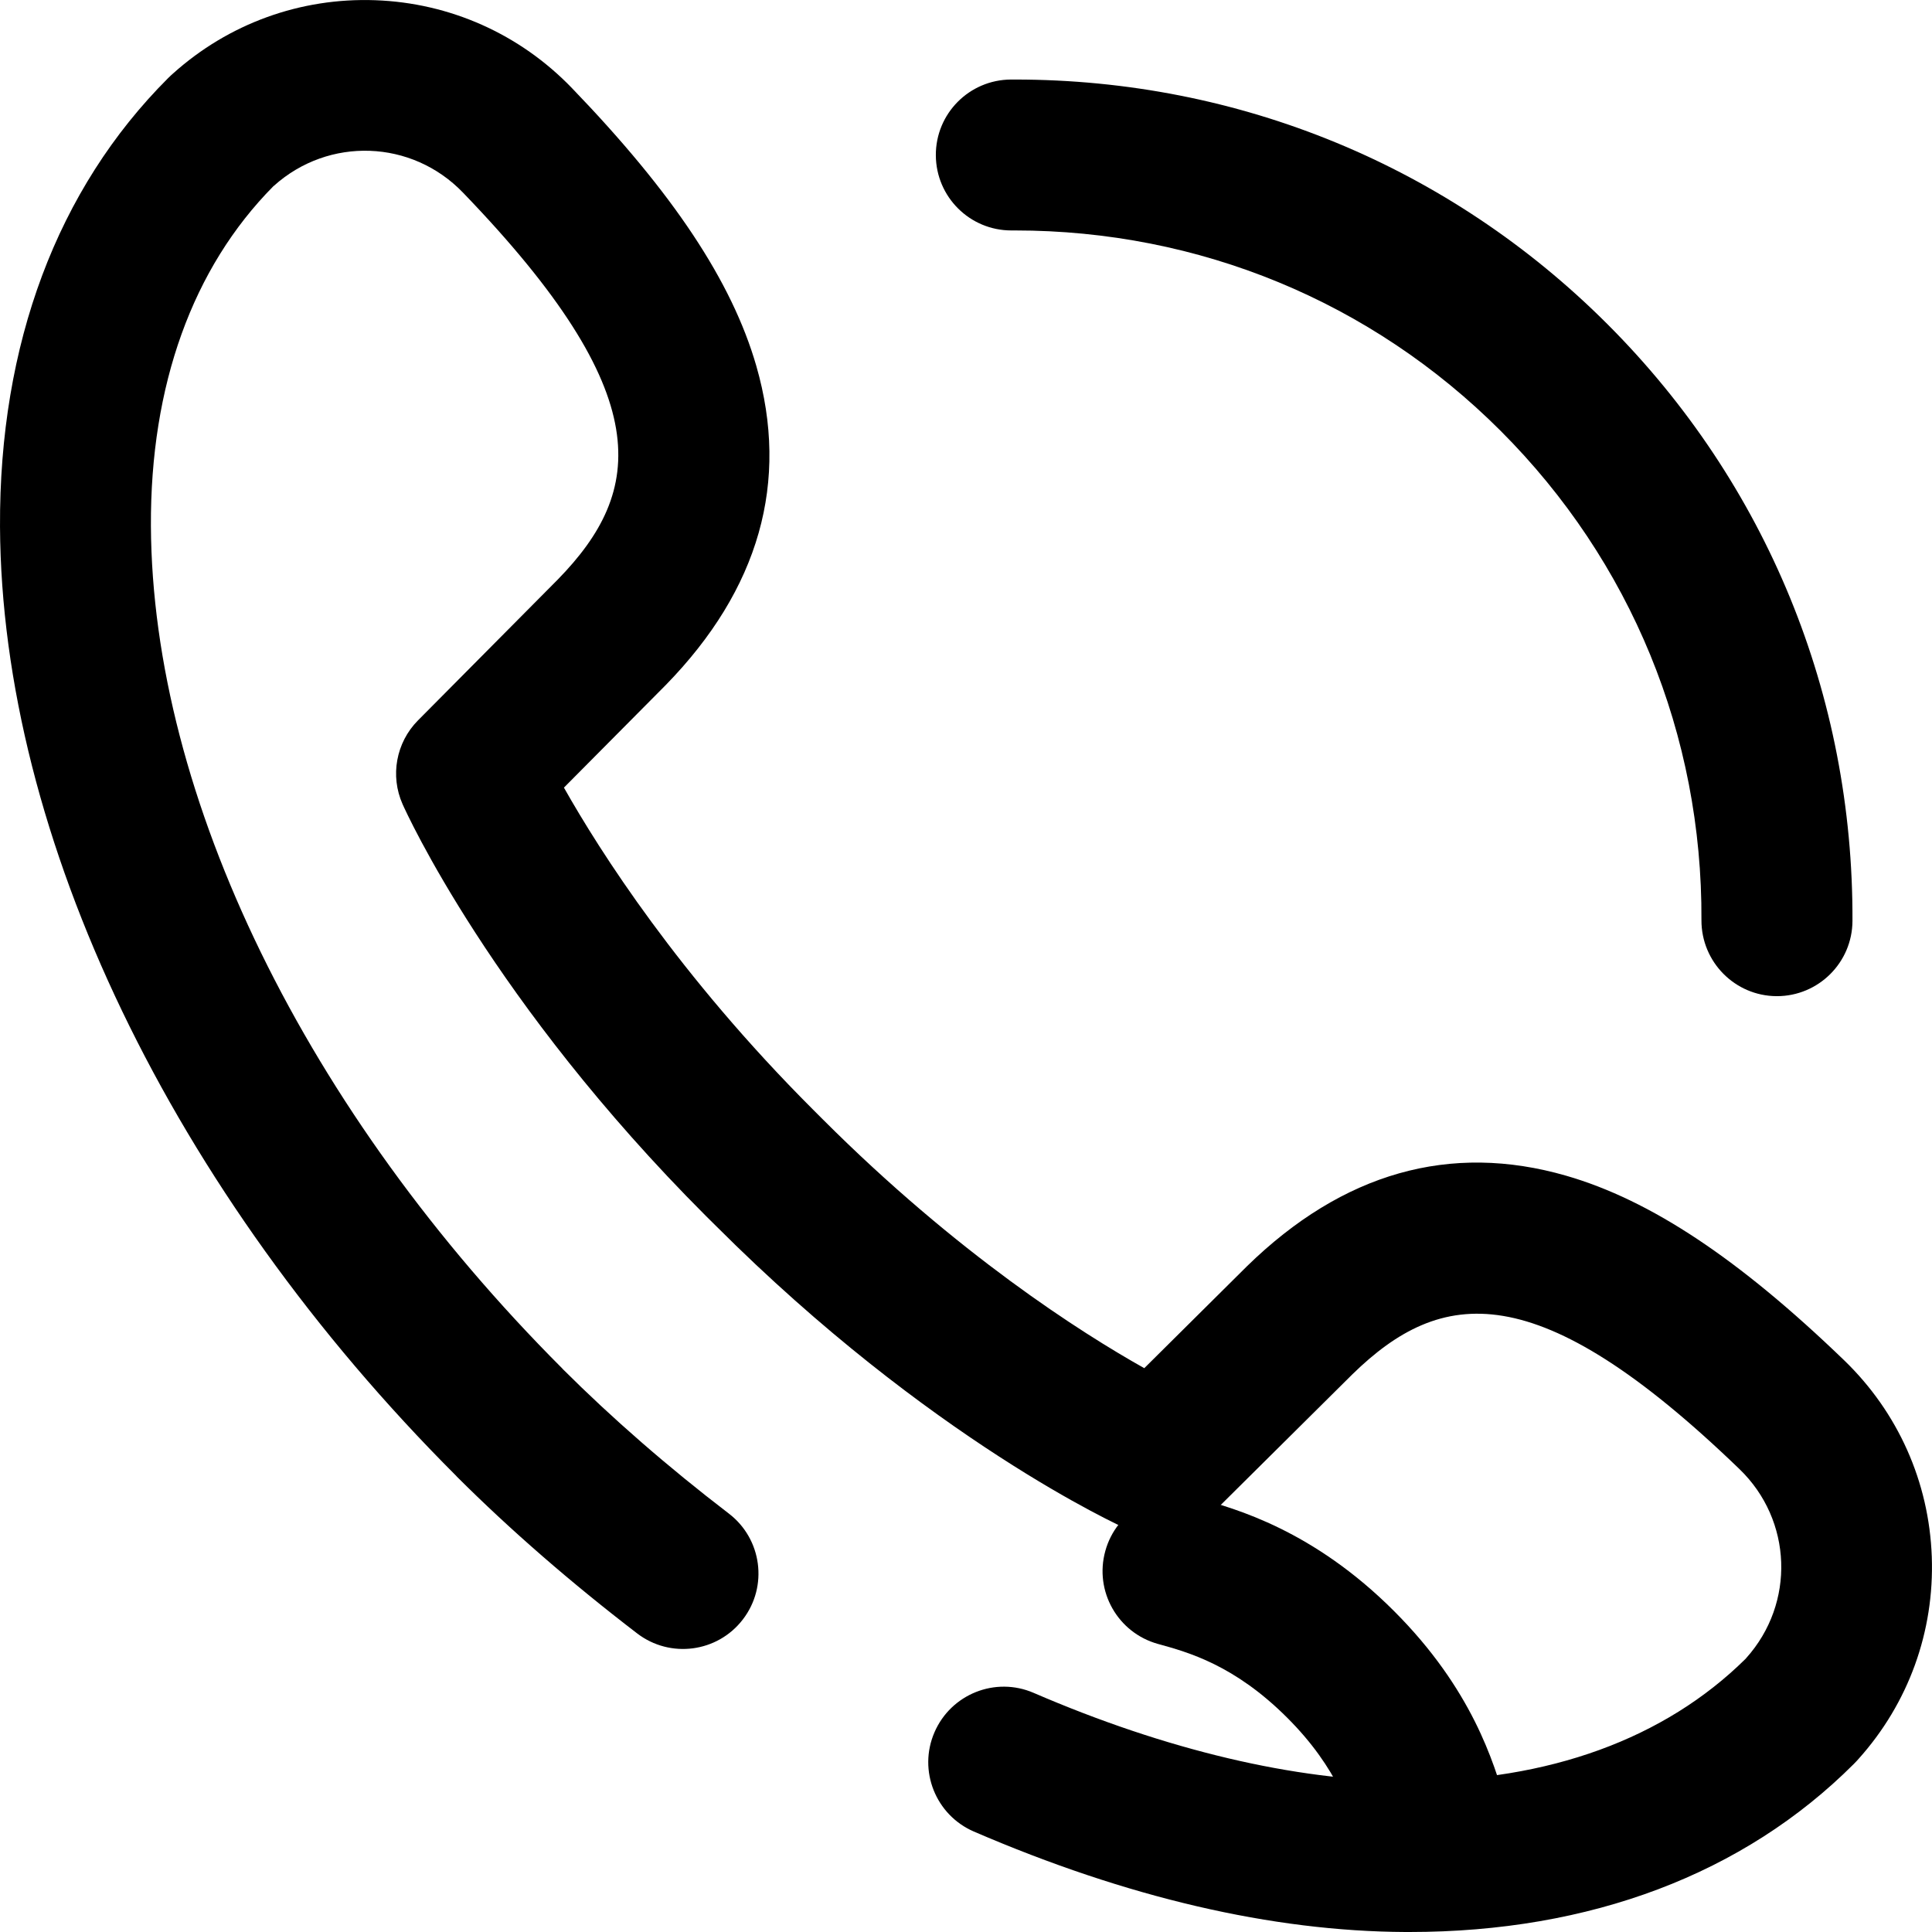 <svg width="18" height="18" viewBox="0 0 18 18" fill="none" xmlns="http://www.w3.org/2000/svg">
<path d="M9.422 2.147C9.434 2.147 9.445 2.147 9.457 2.147C11.171 2.147 12.776 2.809 13.981 4.014C15.196 5.229 15.861 6.849 15.852 8.574C15.851 8.962 16.164 9.279 16.552 9.281C16.553 9.281 16.554 9.281 16.555 9.281C16.942 9.281 17.257 8.968 17.259 8.581C17.268 6.477 16.458 4.502 14.976 3.02C13.505 1.549 11.546 0.741 9.457 0.741C9.444 0.741 9.431 0.741 9.419 0.741C9.03 0.743 8.717 1.059 8.719 1.447C8.721 1.834 9.035 2.147 9.422 2.147Z" fill="black"/>
<path d="M17.998 14.504C17.973 13.807 17.683 13.158 17.182 12.674C16.2 11.727 15.377 11.181 14.592 10.954C13.511 10.642 12.51 10.926 11.617 11.798C11.616 11.8 11.614 11.801 11.613 11.802L10.661 12.747C10.07 12.415 8.921 11.684 7.665 10.428L7.572 10.335C6.324 9.087 5.589 7.931 5.254 7.338L6.198 6.387C6.199 6.386 6.2 6.385 6.202 6.383C7.074 5.49 7.358 4.489 7.046 3.408C6.819 2.623 6.273 1.8 5.326 0.818C4.842 0.317 4.192 0.027 3.496 0.002C2.8 -0.023 2.131 0.219 1.612 0.685L1.592 0.703C1.583 0.711 1.574 0.72 1.565 0.729C0.533 1.761 -0.008 3.206 9.88098e-05 4.907C0.015 7.798 1.603 11.104 4.25 13.75C4.252 13.752 4.254 13.755 4.256 13.757C4.754 14.254 5.319 14.745 5.936 15.218C6.244 15.454 6.685 15.396 6.921 15.088C7.158 14.78 7.099 14.338 6.791 14.102C6.22 13.665 5.7 13.211 5.244 12.756C5.242 12.754 5.24 12.751 5.238 12.749C2.851 10.36 1.419 7.426 1.406 4.9C1.4 3.59 1.794 2.496 2.546 1.736L2.552 1.731C3.063 1.272 3.837 1.3 4.313 1.794C6.134 3.682 6.002 4.574 5.198 5.398L3.894 6.712C3.69 6.918 3.633 7.228 3.751 7.493C3.784 7.567 4.585 9.336 6.578 11.33L6.671 11.422C8.664 13.415 10.433 14.216 10.507 14.249C10.772 14.367 11.082 14.31 11.288 14.106L12.601 12.803C13.426 11.998 14.318 11.866 16.206 13.687C16.7 14.163 16.728 14.937 16.269 15.448L16.264 15.454C15.51 16.2 14.428 16.594 13.132 16.594C13.121 16.594 13.11 16.594 13.1 16.594C12.064 16.588 10.864 16.305 9.63 15.772C9.274 15.618 8.86 15.783 8.706 16.14C8.552 16.496 8.717 16.91 9.073 17.064C10.499 17.679 11.851 17.994 13.093 18C13.106 18 13.119 18 13.132 18C14.817 18 16.247 17.459 17.271 16.435C17.28 16.426 17.289 16.417 17.297 16.408L17.316 16.387C17.781 15.869 18.023 15.2 17.998 14.504Z" fill="black"/>
<path d="M12.989 15.011C12.235 14.256 11.511 14.056 11.163 13.96C10.788 13.857 10.401 14.076 10.298 14.45C10.194 14.825 10.414 15.212 10.788 15.316C11.072 15.394 11.502 15.513 11.994 16.005C12.468 16.479 12.594 16.906 12.677 17.189L12.687 17.224C12.778 17.529 13.058 17.727 13.361 17.727C13.427 17.727 13.495 17.718 13.561 17.698C13.933 17.588 14.146 17.197 14.036 16.825L14.026 16.792C13.918 16.424 13.716 15.738 12.989 15.011Z" fill="black"/>
</svg>
